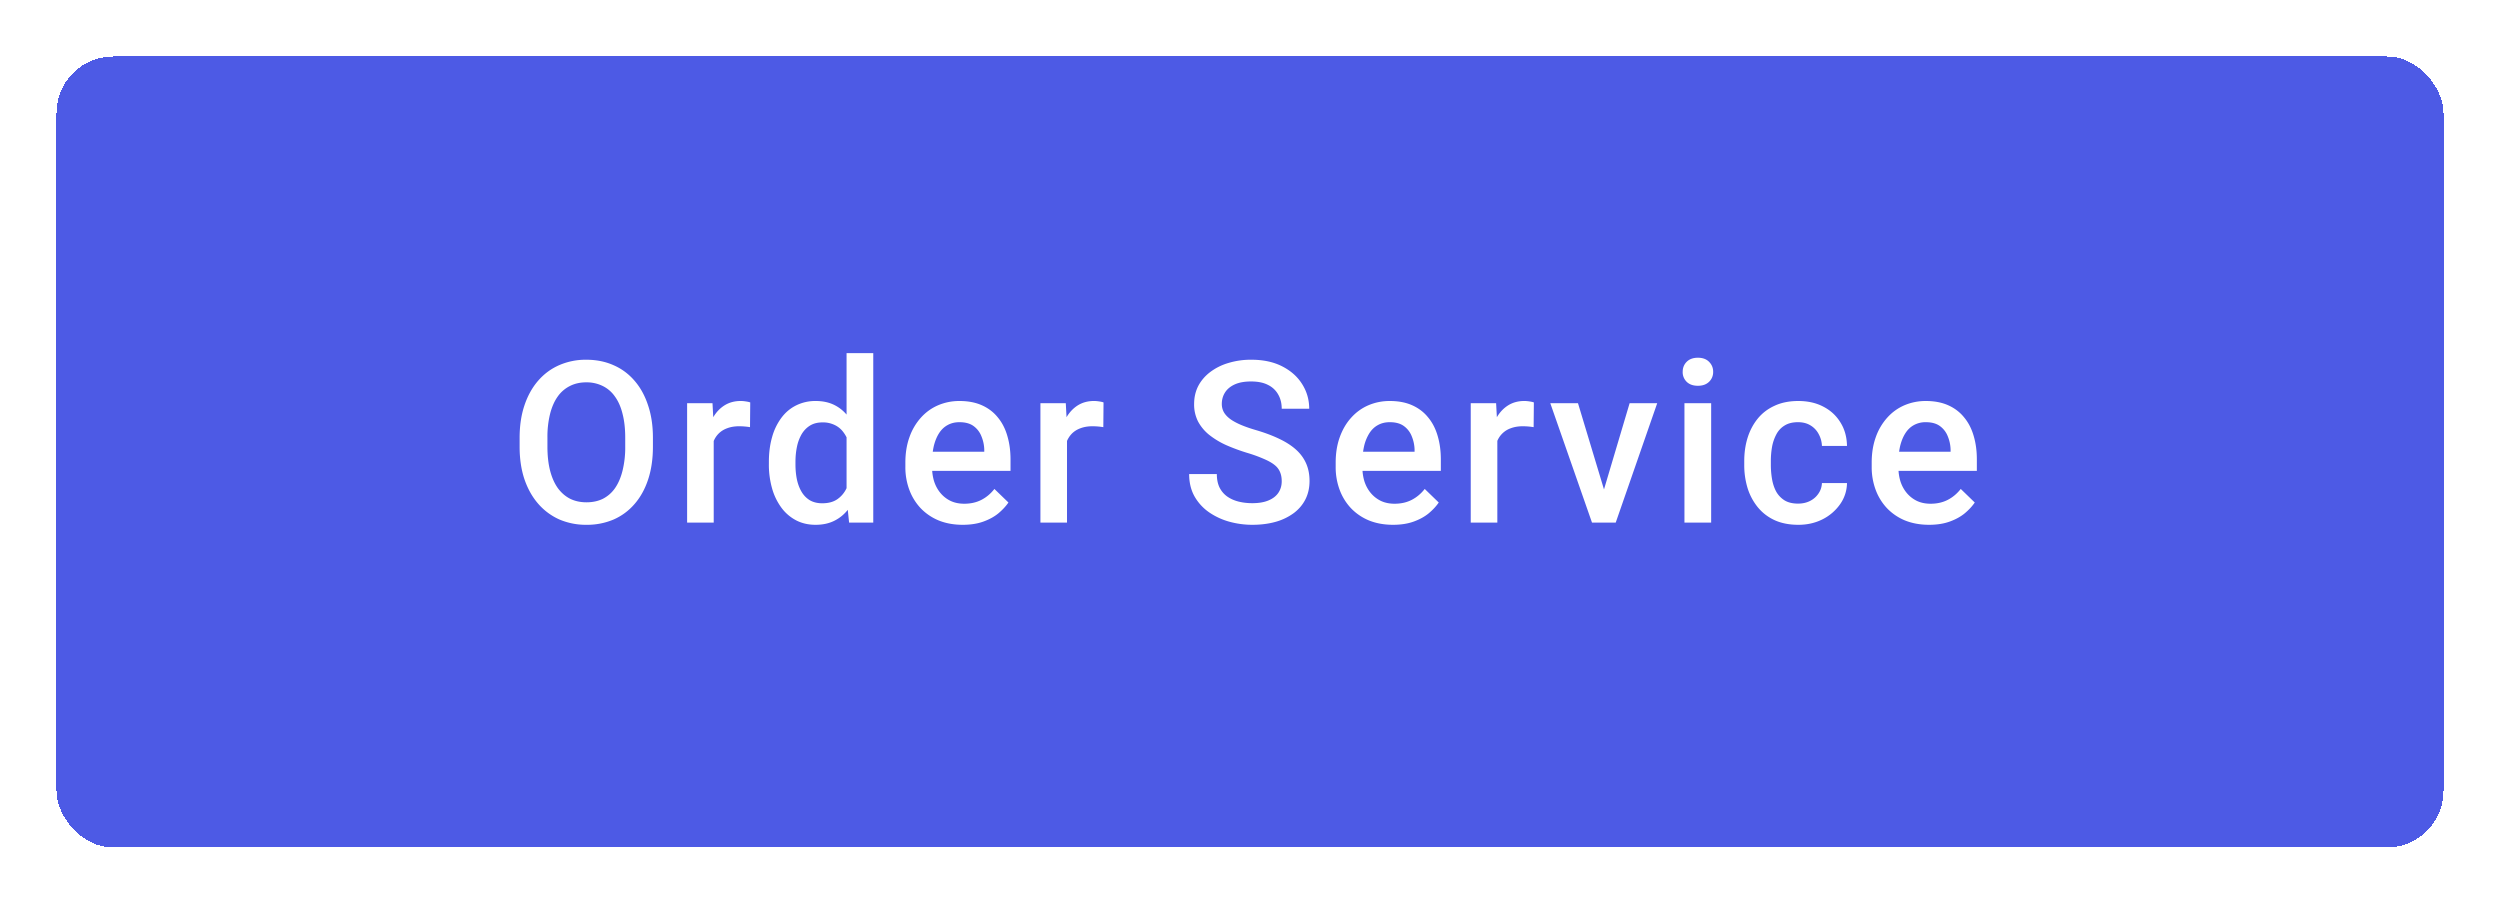 <svg xmlns="http://www.w3.org/2000/svg" width="177" height="64" fill="none"><g filter="url(#a)"><rect width="169" height="56" x="4" fill="#4D5AE5" rx="4" shape-rendering="crispEdges"/><path fill="#fff" d="M46.227 27v.625c0 .86-.112 1.63-.336 2.313-.224.682-.545 1.263-.961 1.742-.412.479-.907.846-1.485 1.101a4.792 4.792 0 0 1-1.922.375 4.772 4.772 0 0 1-1.914-.375 4.299 4.299 0 0 1-1.492-1.101c-.422-.48-.75-1.06-.984-1.742-.23-.683-.344-1.454-.344-2.313V27c0-.86.115-1.628.344-2.305.229-.682.552-1.263.969-1.742.421-.484.919-.851 1.492-1.101a4.688 4.688 0 0 1 1.914-.383c.703 0 1.344.127 1.922.383.578.25 1.075.617 1.492 1.101.417.48.737 1.06.96 1.742.23.677.345 1.446.345 2.305Zm-1.961.625v-.64c0-.636-.063-1.196-.188-1.68-.12-.49-.3-.899-.539-1.227a2.255 2.255 0 0 0-.867-.75 2.567 2.567 0 0 0-1.164-.258c-.433 0-.818.086-1.156.258a2.332 2.332 0 0 0-.868.75c-.234.328-.414.737-.539 1.227a6.756 6.756 0 0 0-.187 1.68v.64c0 .635.062 1.198.187 1.688s.308.903.547 1.242c.245.333.537.586.875.758.339.166.724.25 1.156.25.438 0 .826-.084 1.164-.25a2.34 2.34 0 0 0 .86-.758c.234-.339.411-.753.531-1.242a6.85 6.85 0 0 0 .188-1.688Zm6.265-1.469V33h-1.883v-8.453h1.797l.086 1.61Zm2.586-1.664-.016 1.75a4.904 4.904 0 0 0-.766-.063c-.323 0-.607.048-.851.141-.245.089-.45.22-.617.39-.162.168-.287.37-.375.61-.089.24-.141.508-.157.805l-.43.031c0-.531.053-1.023.157-1.476.104-.453.26-.852.469-1.196.213-.343.479-.612.797-.804.322-.193.695-.29 1.117-.29.114 0 .237.011.367.032.135.02.237.044.305.07Zm6.82 6.758V21h1.89v12h-1.711l-.18-1.75Zm-5.5-2.383v-.164c0-.64.075-1.224.226-1.75a4.12 4.12 0 0 1 .656-1.367c.286-.385.636-.68 1.047-.883a3.035 3.035 0 0 1 1.39-.312c.511 0 .959.099 1.344.297.386.197.714.481.985.851.27.365.487.802.648 1.313a8.62 8.62 0 0 1 .344 1.687v.523a8.45 8.45 0 0 1-.344 1.657c-.161.5-.377.932-.648 1.297-.271.364-.602.645-.992.843-.386.198-.836.297-1.352.297-.51 0-.971-.106-1.383-.32a3.056 3.056 0 0 1-1.039-.898 4.23 4.23 0 0 1-.656-1.36 6.18 6.18 0 0 1-.227-1.71Zm1.882-.164v.164c0 .386.034.745.102 1.078.072.334.184.628.336.883.15.25.346.448.586.594.244.14.536.21.874.21.428 0 .78-.093 1.055-.28a1.92 1.92 0 0 0 .649-.758c.161-.323.27-.683.328-1.078v-1.414a3.453 3.453 0 0 0-.196-.86 2.297 2.297 0 0 0-.382-.695 1.613 1.613 0 0 0-.602-.469 1.885 1.885 0 0 0-.836-.172c-.344 0-.635.073-.875.219-.24.146-.437.346-.594.602a2.96 2.96 0 0 0-.336.89c-.072.339-.109.7-.109 1.086Zm11.843 4.453c-.625 0-1.19-.101-1.695-.304a3.744 3.744 0 0 1-1.281-.868 3.845 3.845 0 0 1-.805-1.304 4.569 4.569 0 0 1-.281-1.617v-.313c0-.662.096-1.26.289-1.797a4.08 4.08 0 0 1 .804-1.375c.344-.385.75-.68 1.22-.883a3.79 3.79 0 0 1 1.523-.304c.604 0 1.132.101 1.586.304.453.203.828.49 1.125.86.302.364.526.8.671 1.304.151.506.227 1.063.227 1.672v.805h-6.531v-1.352h4.672v-.148a2.644 2.644 0 0 0-.204-.953 1.62 1.62 0 0 0-.554-.719c-.25-.182-.584-.273-1-.273-.313 0-.591.067-.836.203-.24.13-.44.32-.602.57-.161.25-.286.552-.375.906a5.095 5.095 0 0 0-.125 1.18v.313c0 .37.05.713.149 1.03.104.313.255.587.453.821.198.234.437.42.719.555.28.13.601.195.96.195.454 0 .857-.091 1.212-.273.354-.183.661-.44.921-.774l.993.961c-.183.266-.42.521-.711.766-.292.24-.649.435-1.07.586-.417.15-.902.226-1.454.226Zm7.382-7V33h-1.882v-8.453h1.796l.086 1.61Zm2.586-1.664-.015 1.75a4.904 4.904 0 0 0-.766-.063c-.323 0-.607.048-.851.141-.245.089-.451.22-.618.39a1.72 1.72 0 0 0-.375.61c-.088.24-.14.508-.156.805l-.43.031c0-.531.053-1.023.157-1.476.104-.453.26-.852.468-1.196.214-.343.48-.612.797-.804.323-.193.696-.29 1.117-.29.115 0 .237.011.368.032.135.02.237.044.304.07Zm12.616 5.578c0-.234-.036-.442-.11-.625a1.22 1.22 0 0 0-.366-.5c-.177-.15-.427-.297-.75-.437a9.958 9.958 0 0 0-1.22-.445 13.532 13.532 0 0 1-1.5-.555 5.71 5.71 0 0 1-1.187-.719 3.076 3.076 0 0 1-.789-.945 2.647 2.647 0 0 1-.28-1.242c0-.464.096-.886.288-1.266.198-.38.477-.708.836-.984a4 4 0 0 1 1.29-.649 5.43 5.43 0 0 1 1.64-.234c.844 0 1.57.156 2.18.468.614.313 1.085.732 1.414 1.258.333.526.5 1.107.5 1.742h-1.946c0-.375-.08-.705-.242-.992a1.642 1.642 0 0 0-.719-.687c-.317-.167-.721-.25-1.21-.25-.464 0-.85.07-1.157.21-.307.141-.536.331-.687.571-.151.24-.227.51-.227.813 0 .213.05.408.148.585.1.172.25.334.454.485.203.146.458.284.765.414.308.13.67.255 1.086.375.63.187 1.18.396 1.649.625.468.224.859.48 1.172.766.312.286.546.611.703.976.156.36.234.768.234 1.227 0 .479-.096.911-.29 1.297-.192.38-.468.705-.827.976a3.96 3.96 0 0 1-1.281.617c-.495.14-1.047.211-1.657.211a6.084 6.084 0 0 1-1.617-.218 4.769 4.769 0 0 1-1.437-.665 3.43 3.43 0 0 1-1.032-1.125c-.255-.453-.382-.981-.382-1.585h1.96c0 .37.063.684.188.945.13.26.31.474.54.64.228.162.494.282.796.36.307.078.635.117.984.117.459 0 .841-.065 1.149-.195.312-.13.547-.313.703-.547.156-.235.234-.505.234-.813Zm7.882 3.086c-.625 0-1.19-.101-1.695-.304a3.743 3.743 0 0 1-1.281-.868 3.844 3.844 0 0 1-.805-1.304 4.569 4.569 0 0 1-.281-1.617v-.313c0-.662.096-1.26.289-1.797.193-.536.46-.995.805-1.375.343-.385.75-.68 1.218-.883a3.79 3.79 0 0 1 1.524-.304c.604 0 1.133.101 1.586.304.453.203.828.49 1.125.86.302.364.526.8.672 1.304.151.506.226 1.063.226 1.672v.805H95.48v-1.352h4.672v-.148a2.65 2.65 0 0 0-.203-.953 1.619 1.619 0 0 0-.555-.719c-.25-.182-.583-.273-1-.273-.312 0-.591.067-.836.203-.24.13-.44.32-.601.57a3 3 0 0 0-.375.906 5.09 5.09 0 0 0-.125 1.18v.313c0 .37.049.713.148 1.03.104.313.255.587.453.821.198.234.438.42.719.555.281.13.601.195.96.195.454 0 .858-.091 1.212-.273.354-.183.661-.44.922-.774l.992.961c-.182.266-.419.521-.711.766-.292.24-.649.435-1.07.586-.417.15-.901.226-1.454.226Zm7.383-7V33h-1.883v-8.453h1.797l.086 1.61Zm2.586-1.664-.016 1.75a4.895 4.895 0 0 0-.766-.063c-.323 0-.606.048-.851.141a1.6 1.6 0 0 0-.992 1c-.089.24-.141.508-.157.805l-.429.031c0-.531.052-1.023.156-1.476.104-.453.26-.852.469-1.196.213-.343.479-.612.797-.804.322-.193.695-.29 1.117-.29.114 0 .237.011.367.032.135.02.237.044.305.07Zm4.71 7.016 2.07-6.961h1.953L114.393 33h-1.219l.133-1.492Zm-1.586-6.961 2.109 6.992.102 1.461h-1.219l-2.953-8.453h1.961Zm9.429 0V33h-1.891v-8.453h1.891Zm-2.016-2.219c0-.286.094-.523.282-.71.192-.194.458-.29.797-.29.333 0 .596.096.789.29a.953.953 0 0 1 .289.71.943.943 0 0 1-.289.703c-.193.188-.456.282-.789.282-.339 0-.605-.094-.797-.282a.952.952 0 0 1-.282-.703Zm8.172 9.328c.307 0 .583-.06.828-.18.25-.124.45-.296.601-.515.157-.219.243-.471.258-.758h1.774a2.642 2.642 0 0 1-.485 1.492 3.353 3.353 0 0 1-1.242 1.07c-.516.261-1.086.391-1.711.391-.646 0-1.208-.11-1.687-.328a3.333 3.333 0 0 1-1.196-.922 4.06 4.06 0 0 1-.718-1.351 5.552 5.552 0 0 1-.235-1.64v-.274c0-.584.078-1.13.235-1.641.161-.516.401-.969.718-1.36.318-.39.716-.695 1.196-.913.479-.224 1.039-.336 1.679-.336.677 0 1.271.135 1.782.406.51.265.911.638 1.203 1.117.297.474.45 1.026.461 1.656h-1.774a1.888 1.888 0 0 0-.234-.843 1.552 1.552 0 0 0-.578-.61c-.245-.15-.539-.226-.883-.226-.38 0-.695.078-.945.234-.25.151-.446.36-.586.625a3.02 3.02 0 0 0-.305.883 5.79 5.79 0 0 0-.086 1.008v.273c0 .349.029.688.086 1.016.057.328.156.622.297.883.146.255.344.46.594.617.25.15.567.226.953.226Zm9.272 1.5c-.625 0-1.19-.101-1.695-.304a3.741 3.741 0 0 1-1.281-.868 3.852 3.852 0 0 1-.805-1.304 4.58 4.58 0 0 1-.281-1.617v-.313c0-.662.096-1.26.289-1.797a4.08 4.08 0 0 1 .805-1.375c.343-.385.75-.68 1.218-.883a3.793 3.793 0 0 1 1.524-.304c.604 0 1.133.101 1.586.304.453.203.828.49 1.125.86.302.364.526.8.672 1.304.151.506.226 1.063.226 1.672v.805h-6.531v-1.352h4.672v-.148a2.656 2.656 0 0 0-.203-.953 1.622 1.622 0 0 0-.555-.719c-.25-.182-.583-.273-1-.273a1.7 1.7 0 0 0-.836.203c-.239.13-.44.32-.601.57-.162.25-.287.552-.375.906a5.057 5.057 0 0 0-.125 1.18v.313c0 .37.049.713.148 1.03.104.313.255.587.453.821.198.234.438.42.719.555.281.13.601.195.961.195.453 0 .857-.091 1.211-.273.354-.183.661-.44.922-.774l.992.961c-.182.266-.419.521-.711.766-.292.24-.649.435-1.07.586-.417.15-.901.226-1.454.226Z"/></g><defs><filter id="a" width="177" height="64" x="0" y="0" color-interpolation-filters="sRGB" filterUnits="userSpaceOnUse"><feFlood flood-opacity="0" result="BackgroundImageFix"/><feColorMatrix in="SourceAlpha" result="hardAlpha" values="0 0 0 0 0 0 0 0 0 0 0 0 0 0 0 0 0 0 127 0"/><feOffset dy="4"/><feGaussianBlur stdDeviation="2"/><feComposite in2="hardAlpha" operator="out"/><feColorMatrix values="0 0 0 0 0 0 0 0 0 0 0 0 0 0 0 0 0 0 0.15 0"/><feBlend in2="BackgroundImageFix" result="effect1_dropShadow_302815_4241"/><feBlend in="SourceGraphic" in2="effect1_dropShadow_302815_4241" result="shape"/></filter></defs></svg>